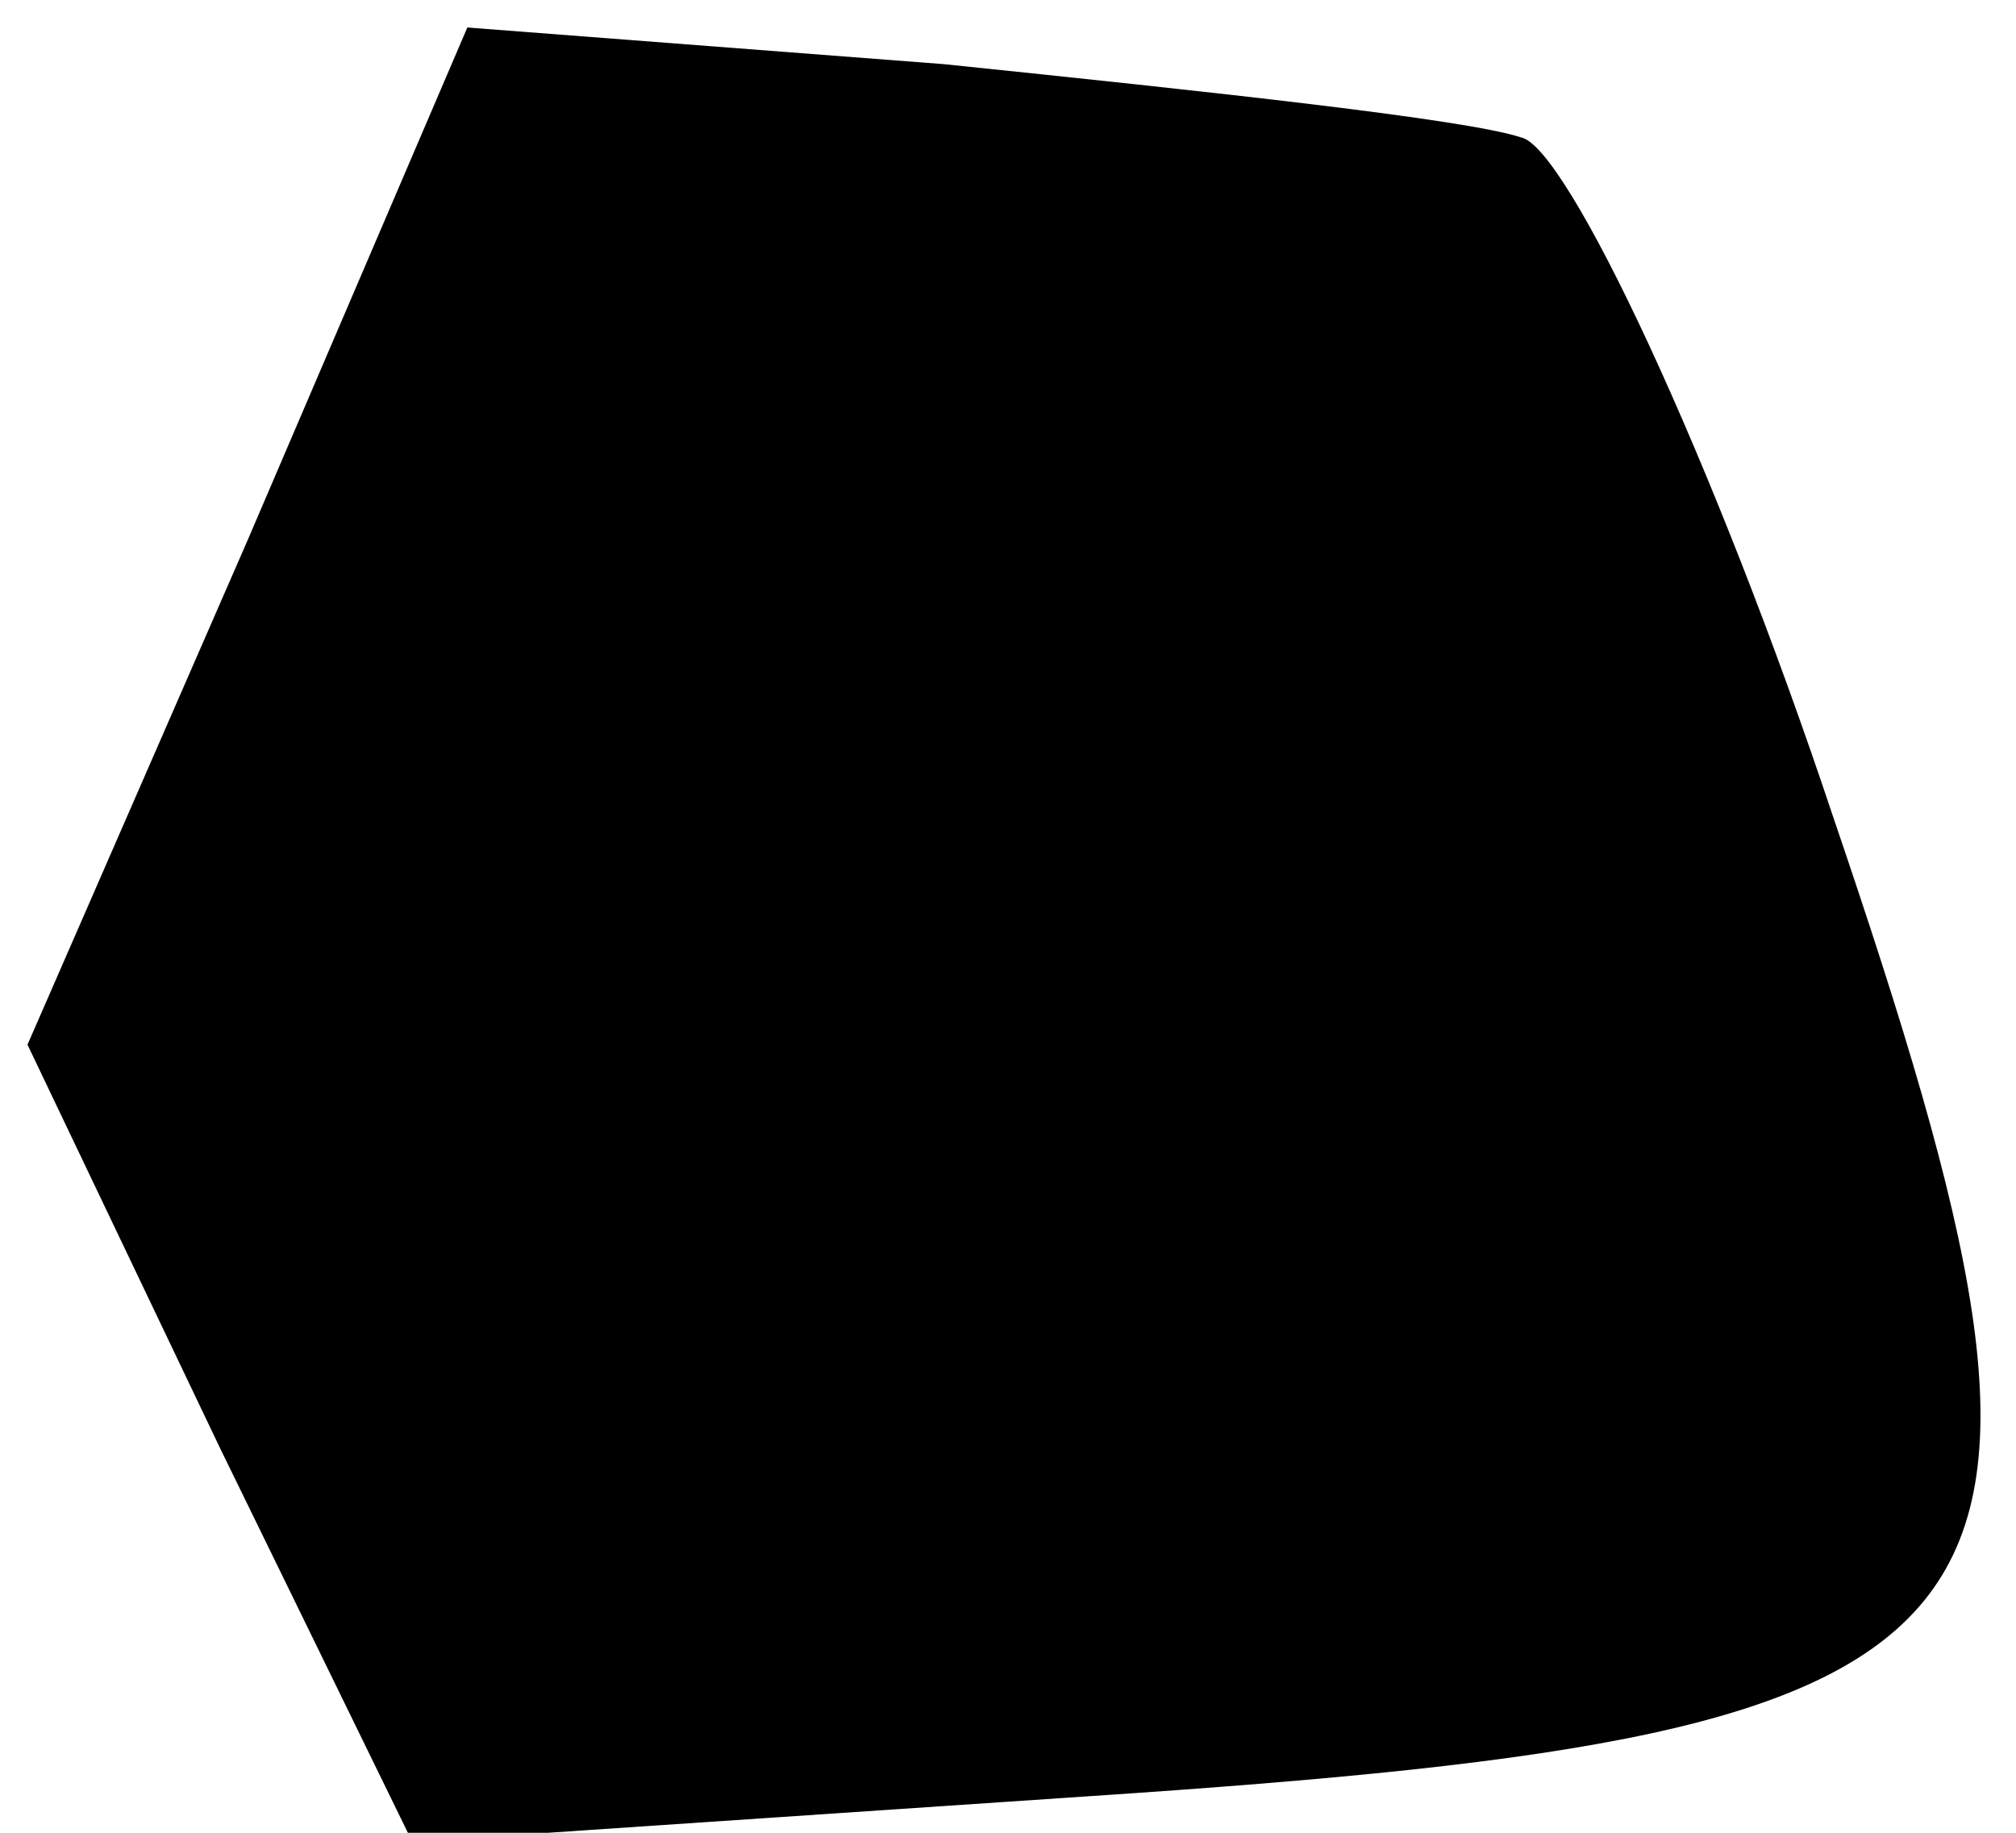 <?xml version="1.0" standalone="no"?>
<!DOCTYPE svg PUBLIC "-//W3C//DTD SVG 20010904//EN"
 "http://www.w3.org/TR/2001/REC-SVG-20010904/DTD/svg10.dtd">
<svg version="1.0" xmlns="http://www.w3.org/2000/svg"
 width="22pt" height="20pt" viewBox="0 0 22 20"
 preserveAspectRatio="xMidYMid meet">
<g transform="translate(0,20) scale(0.1,-0.1)"
fill="#000000" stroke="none">
<path fill="#000000" stroke="none" d="M27 141 l-24 -55 21 -44 21 -43 74 5
c105 7 112 16 81 107 -13 39 -29 73 -34 74 -6 2 -34 5 -63 8 l-52 4 -24 -56z"/>
</g>
</svg>
